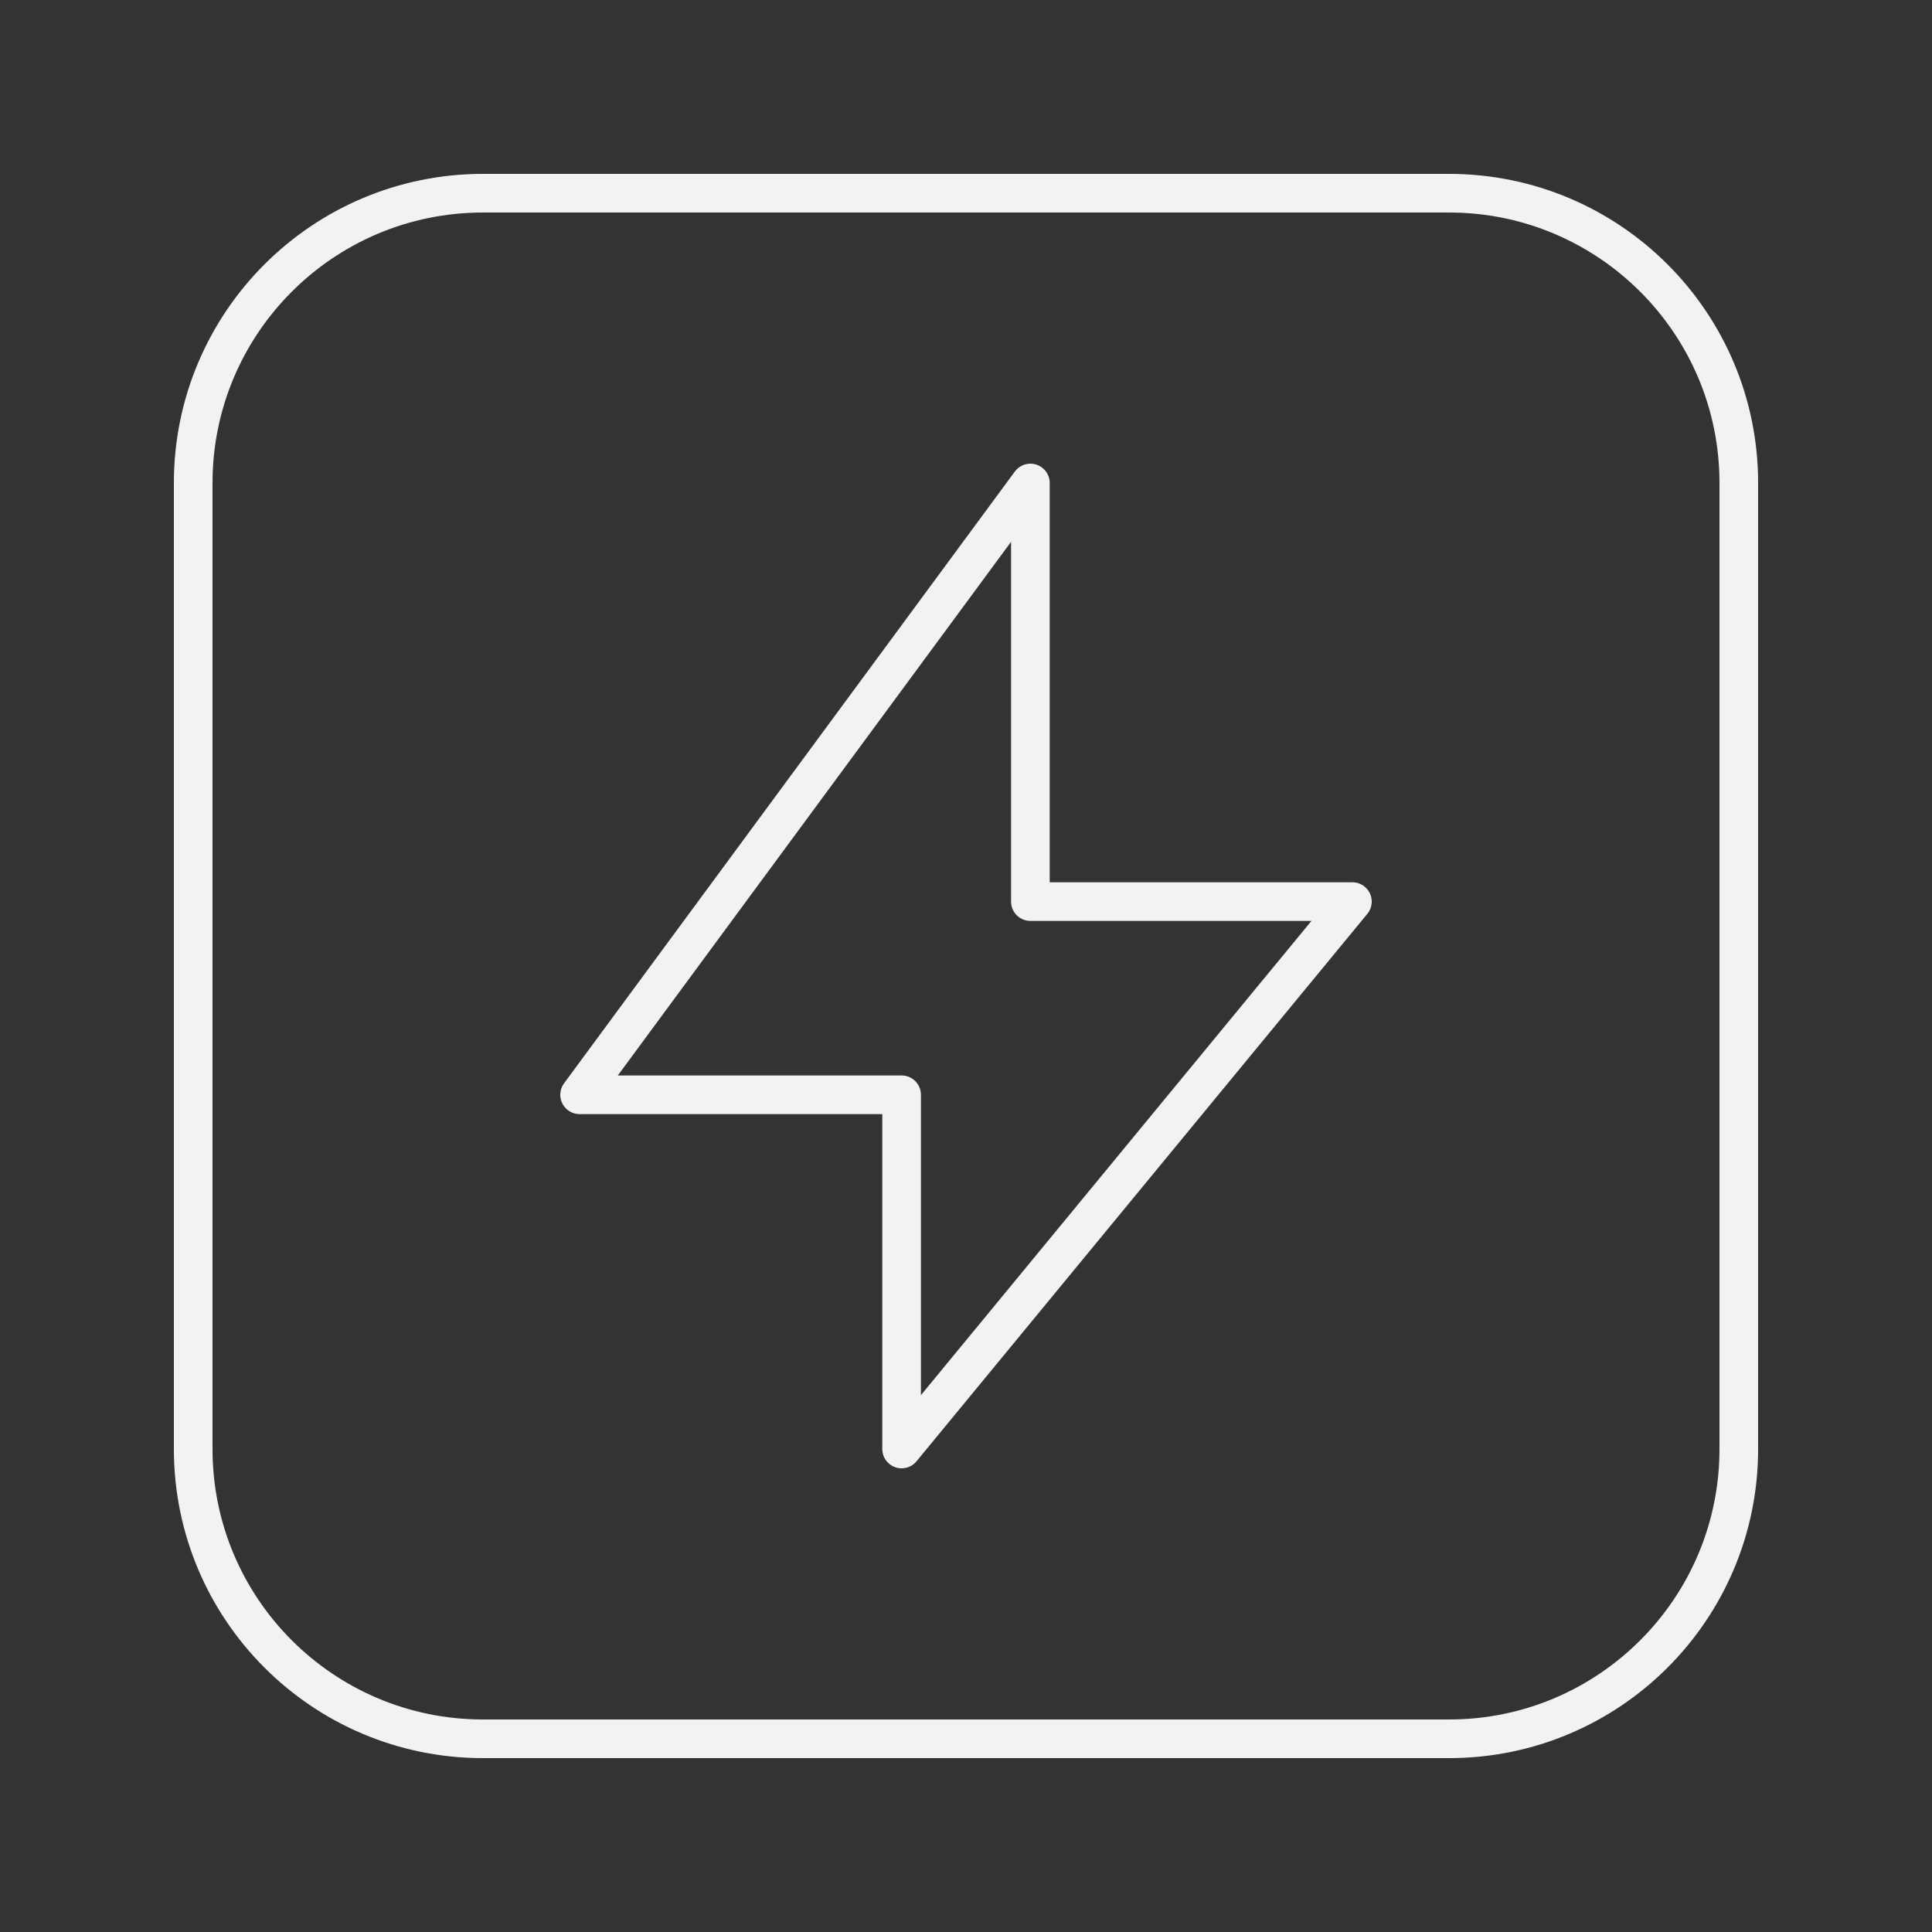 <svg width="100" height="100" viewBox="0 0 100 100" fill="none" xmlns="http://www.w3.org/2000/svg">
<rect x="0" y="0" width="100" height="100" fill="#333333" stroke="none"/>
<path d="M25 90C16.716 90 10 83.284 10 75V25C10 16.715 16.716 10 25 10H75C83.284 10 90 16.715 90 25L90 75C90 83.284 83.284 90 75 90H25Z" stroke="#F2F2F2" stroke-width="2" stroke-linejoin="round"/>
<path d="M30 56.666L53.333 25V46.666H70L46.667 75V56.666H30Z" stroke="#F2F2F2" stroke-width="2" stroke-linejoin="round"/>
</svg>
